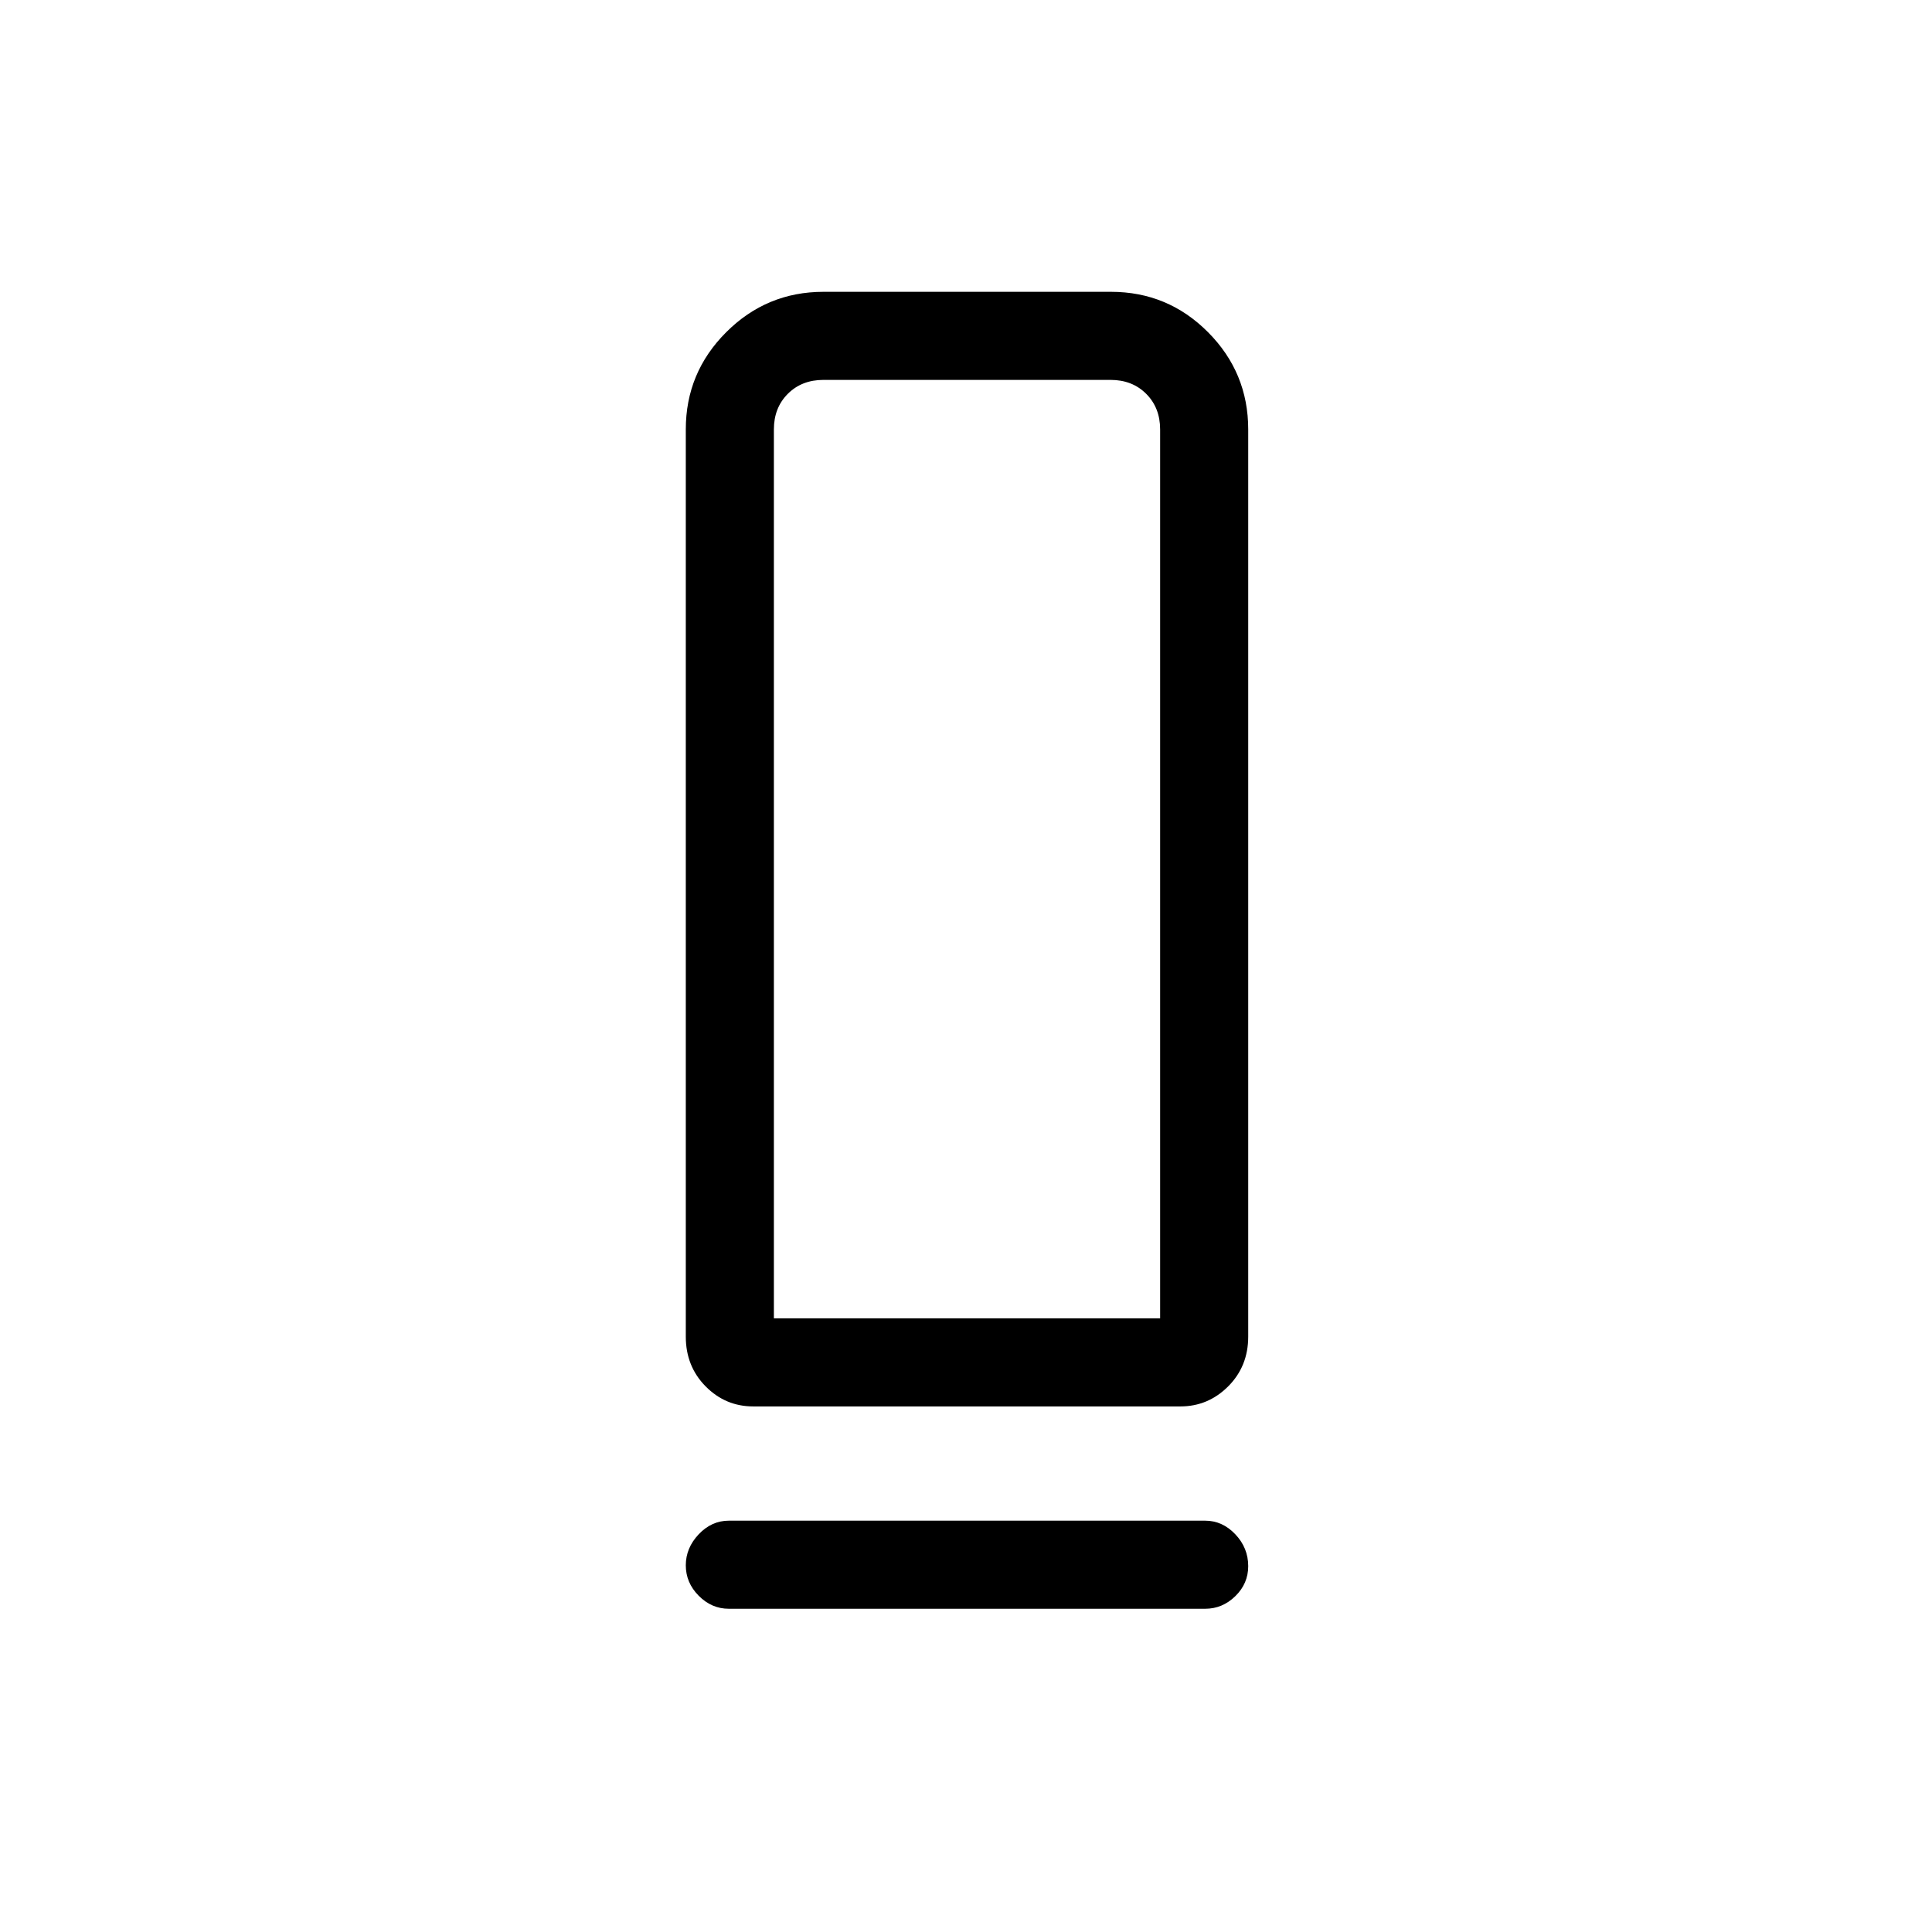 <svg xmlns="http://www.w3.org/2000/svg" height="48" viewBox="0 -960 960 960" width="48"><path d="M374.28-261.154q-13.805 0-23.658-9.961-9.853-9.962-9.853-24.731v-450.77q0-28.25 20.084-48.317T409.21-815h142.805q28.274 0 48.245 20.067 19.971 20.067 19.971 48.317v450.77q0 14.769-9.957 24.731-9.956 9.961-23.761 9.961H374.28Zm10.258-43.769h191.924v-441.693q0-10.769-6.923-17.692-6.924-6.923-17.693-6.923H409.154q-10.769 0-17.693 6.923-6.923 6.923-6.923 17.692v441.693Zm-22.384 100.539h236.692q8.564 0 14.974 6.76 6.411 6.76 6.411 15.84 0 8.655-6.411 14.912-6.41 6.257-14.974 6.257H362.154q-8.564 0-14.974-6.468-6.411-6.467-6.411-15.115t6.411-15.417q6.41-6.769 14.974-6.769Zm22.384-100.539h191.924-191.924Z"/></svg>